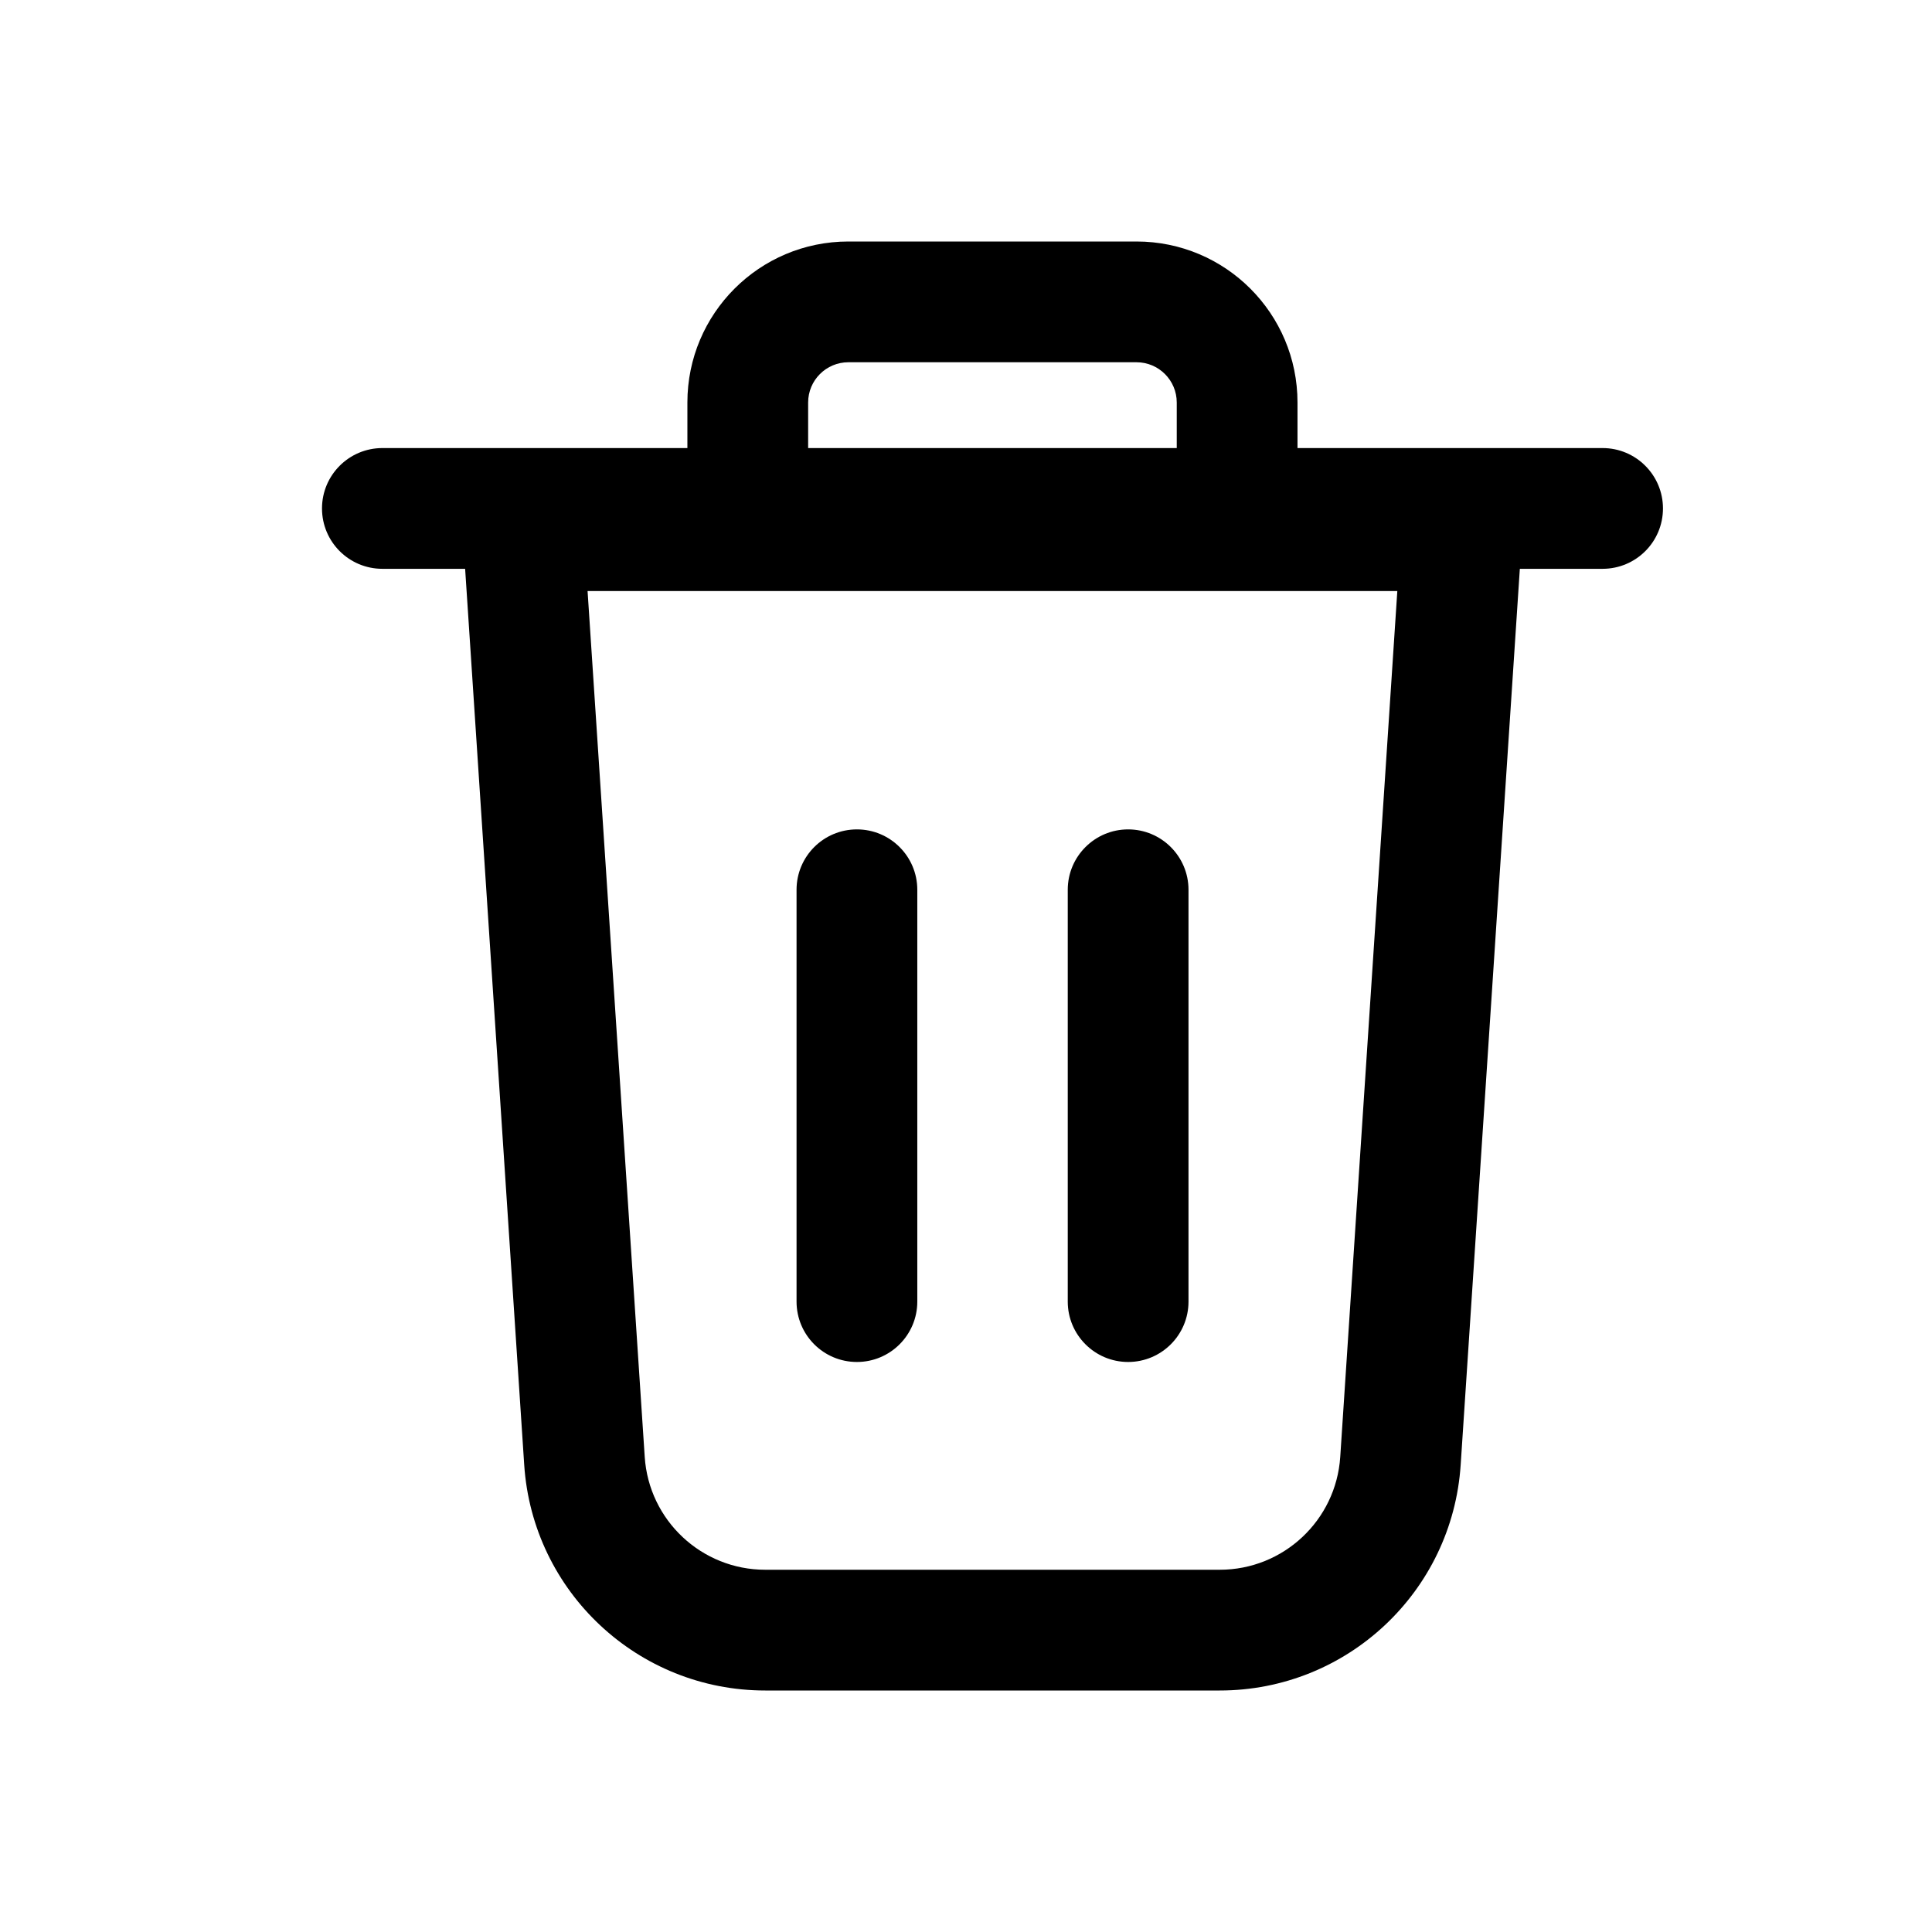 <svg width="24" height="24" viewBox="0 0 24 24" fill="none" xmlns="http://www.w3.org/2000/svg">
<path d="M14.118 4.5C14.394 4.5 14.618 4.724 14.618 5V5.566H10.039V5C10.039 4.724 10.263 4.5 10.539 4.5H14.118ZM16.118 5.566V5C16.118 3.895 15.223 3 14.118 3H10.539C9.434 3 8.539 3.895 8.539 5V5.566H4.75C4.336 5.566 4 5.902 4 6.316C4 6.731 4.336 7.066 4.75 7.066H5.778L6.512 18.197C6.616 19.774 7.926 21 9.506 21H15.152C16.732 21 18.041 19.774 18.145 18.197L18.88 7.066H19.908C20.322 7.066 20.658 6.731 20.658 6.316C20.658 5.902 20.322 5.566 19.908 5.566H16.118ZM7.299 7.342H17.358L16.649 18.098C16.597 18.887 15.942 19.5 15.152 19.5H9.506C8.716 19.5 8.061 18.887 8.009 18.098L7.299 7.342ZM10.645 10.303C10.23 10.303 9.895 10.639 9.895 11.053V16.169C9.895 16.583 10.23 16.919 10.645 16.919C11.059 16.919 11.395 16.583 11.395 16.169V11.053C11.395 10.639 11.059 10.303 10.645 10.303ZM14.764 11.053C14.764 10.639 14.428 10.303 14.014 10.303C13.6 10.303 13.264 10.639 13.264 11.053V16.169C13.264 16.583 13.6 16.919 14.014 16.919C14.428 16.919 14.764 16.583 14.764 16.169V11.053Z" fill="black"/>
</svg>
